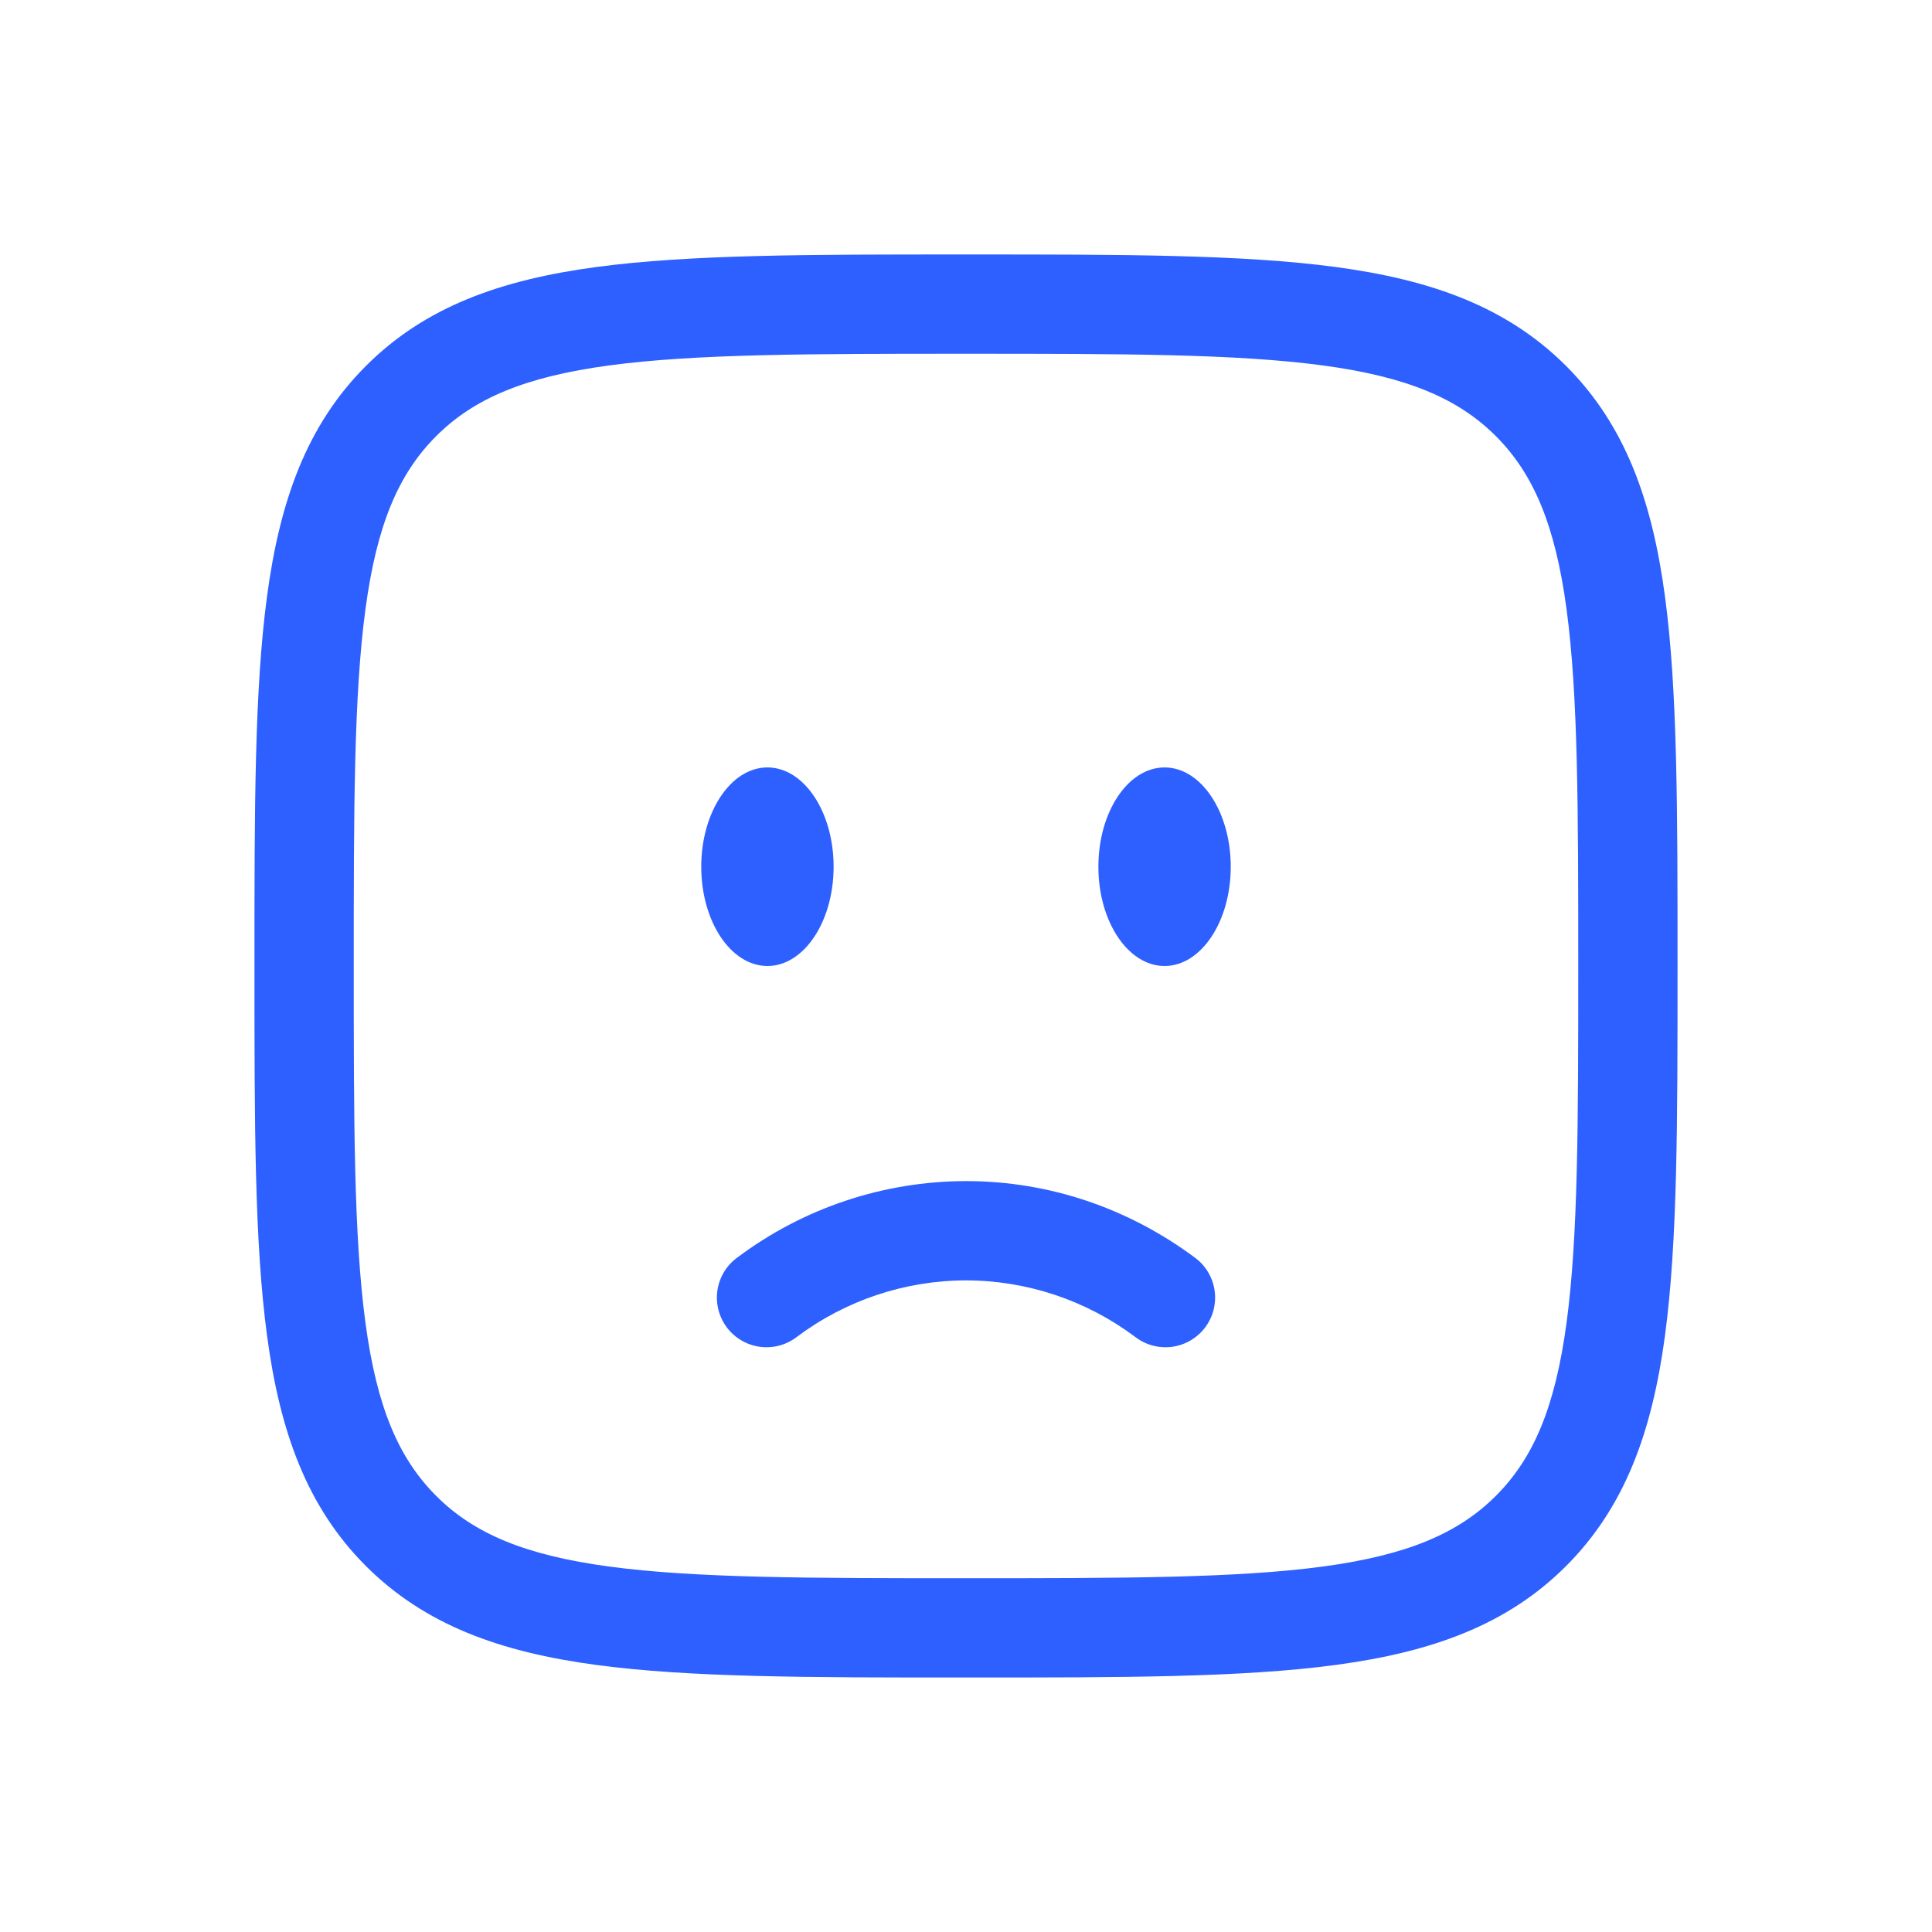 <svg width="90" height="90" viewBox="0 0 90 90" fill="none" xmlns="http://www.w3.org/2000/svg">
<path d="M57.333 40.375C57.333 42.928 55.952 45 54.25 45C52.548 45 51.167 42.928 51.167 40.375C51.167 37.822 52.548 35.75 54.25 35.75C55.952 35.75 57.333 37.822 57.333 40.375ZM38.833 40.375C38.833 42.928 37.452 45 35.75 45C34.048 45 32.667 42.928 32.667 40.375C32.667 37.822 34.048 35.75 35.75 35.75C37.452 35.75 38.833 37.822 38.833 40.375Z" fill="#2D60FF"/>
<path fill-rule="evenodd" clip-rule="evenodd" d="M44.824 11.854H45.176C52.295 11.854 57.873 11.854 62.227 12.439C66.679 13.037 70.194 14.289 72.954 17.046C75.713 19.805 76.962 23.32 77.56 27.776C78.146 32.126 78.146 37.704 78.146 44.824V45.175C78.146 52.294 78.146 57.872 77.56 62.226C76.962 66.678 75.71 70.193 72.954 72.953C70.194 75.712 66.679 76.961 62.224 77.559C57.873 78.145 52.295 78.145 45.176 78.145H44.824C37.705 78.145 32.127 78.145 27.773 77.559C23.321 76.961 19.806 75.709 17.047 72.953C14.287 70.193 13.038 66.678 12.44 62.223C11.854 57.872 11.854 52.294 11.854 45.175V44.824C11.854 37.704 11.854 32.126 12.44 27.773C13.038 23.32 14.29 19.805 17.047 17.046C19.806 14.286 23.321 13.037 27.776 12.439C32.127 11.854 37.705 11.854 44.824 11.854ZM28.39 17.021C24.45 17.552 22.072 18.563 20.318 20.317C18.56 22.075 17.552 24.449 17.022 28.392C16.485 32.401 16.479 37.667 16.479 44.999C16.479 52.331 16.485 57.598 17.022 61.606C17.552 65.55 18.564 67.927 20.318 69.684C22.075 71.439 24.45 72.447 28.393 72.978C32.401 73.514 37.668 73.52 45 73.52C52.332 73.52 57.599 73.514 61.607 72.978C65.55 72.447 67.928 71.436 69.685 69.681C71.439 67.924 72.448 65.55 72.978 61.606C73.515 57.598 73.521 52.331 73.521 44.999C73.521 37.667 73.515 32.401 72.978 28.392C72.448 24.449 71.436 22.072 69.682 20.314C67.924 18.56 65.55 17.552 61.607 17.021C57.599 16.485 52.332 16.479 45 16.479C37.668 16.479 32.398 16.485 28.39 17.021ZM34.375 58.56C37.443 56.267 41.169 55.026 45 55.02C48.962 55.02 52.628 56.337 55.628 58.56C55.88 58.738 56.093 58.964 56.256 59.226C56.418 59.488 56.527 59.779 56.576 60.083C56.624 60.388 56.611 60.698 56.538 60.998C56.465 61.297 56.332 61.578 56.148 61.826C55.965 62.073 55.734 62.281 55.468 62.438C55.203 62.595 54.909 62.697 54.604 62.739C54.299 62.78 53.988 62.76 53.691 62.68C53.393 62.6 53.115 62.461 52.872 62.272C50.6 60.571 47.839 59.649 45 59.645C42.161 59.649 39.4 60.571 37.128 62.272C36.885 62.461 36.607 62.6 36.309 62.68C36.012 62.76 35.701 62.78 35.396 62.739C35.091 62.697 34.797 62.595 34.532 62.438C34.266 62.281 34.035 62.073 33.851 61.826C33.668 61.578 33.535 61.297 33.462 60.998C33.389 60.698 33.376 60.388 33.424 60.083C33.473 59.779 33.582 59.488 33.744 59.226C33.907 58.964 34.123 58.738 34.375 58.56Z" fill="#2D60FF"/>
</svg>
